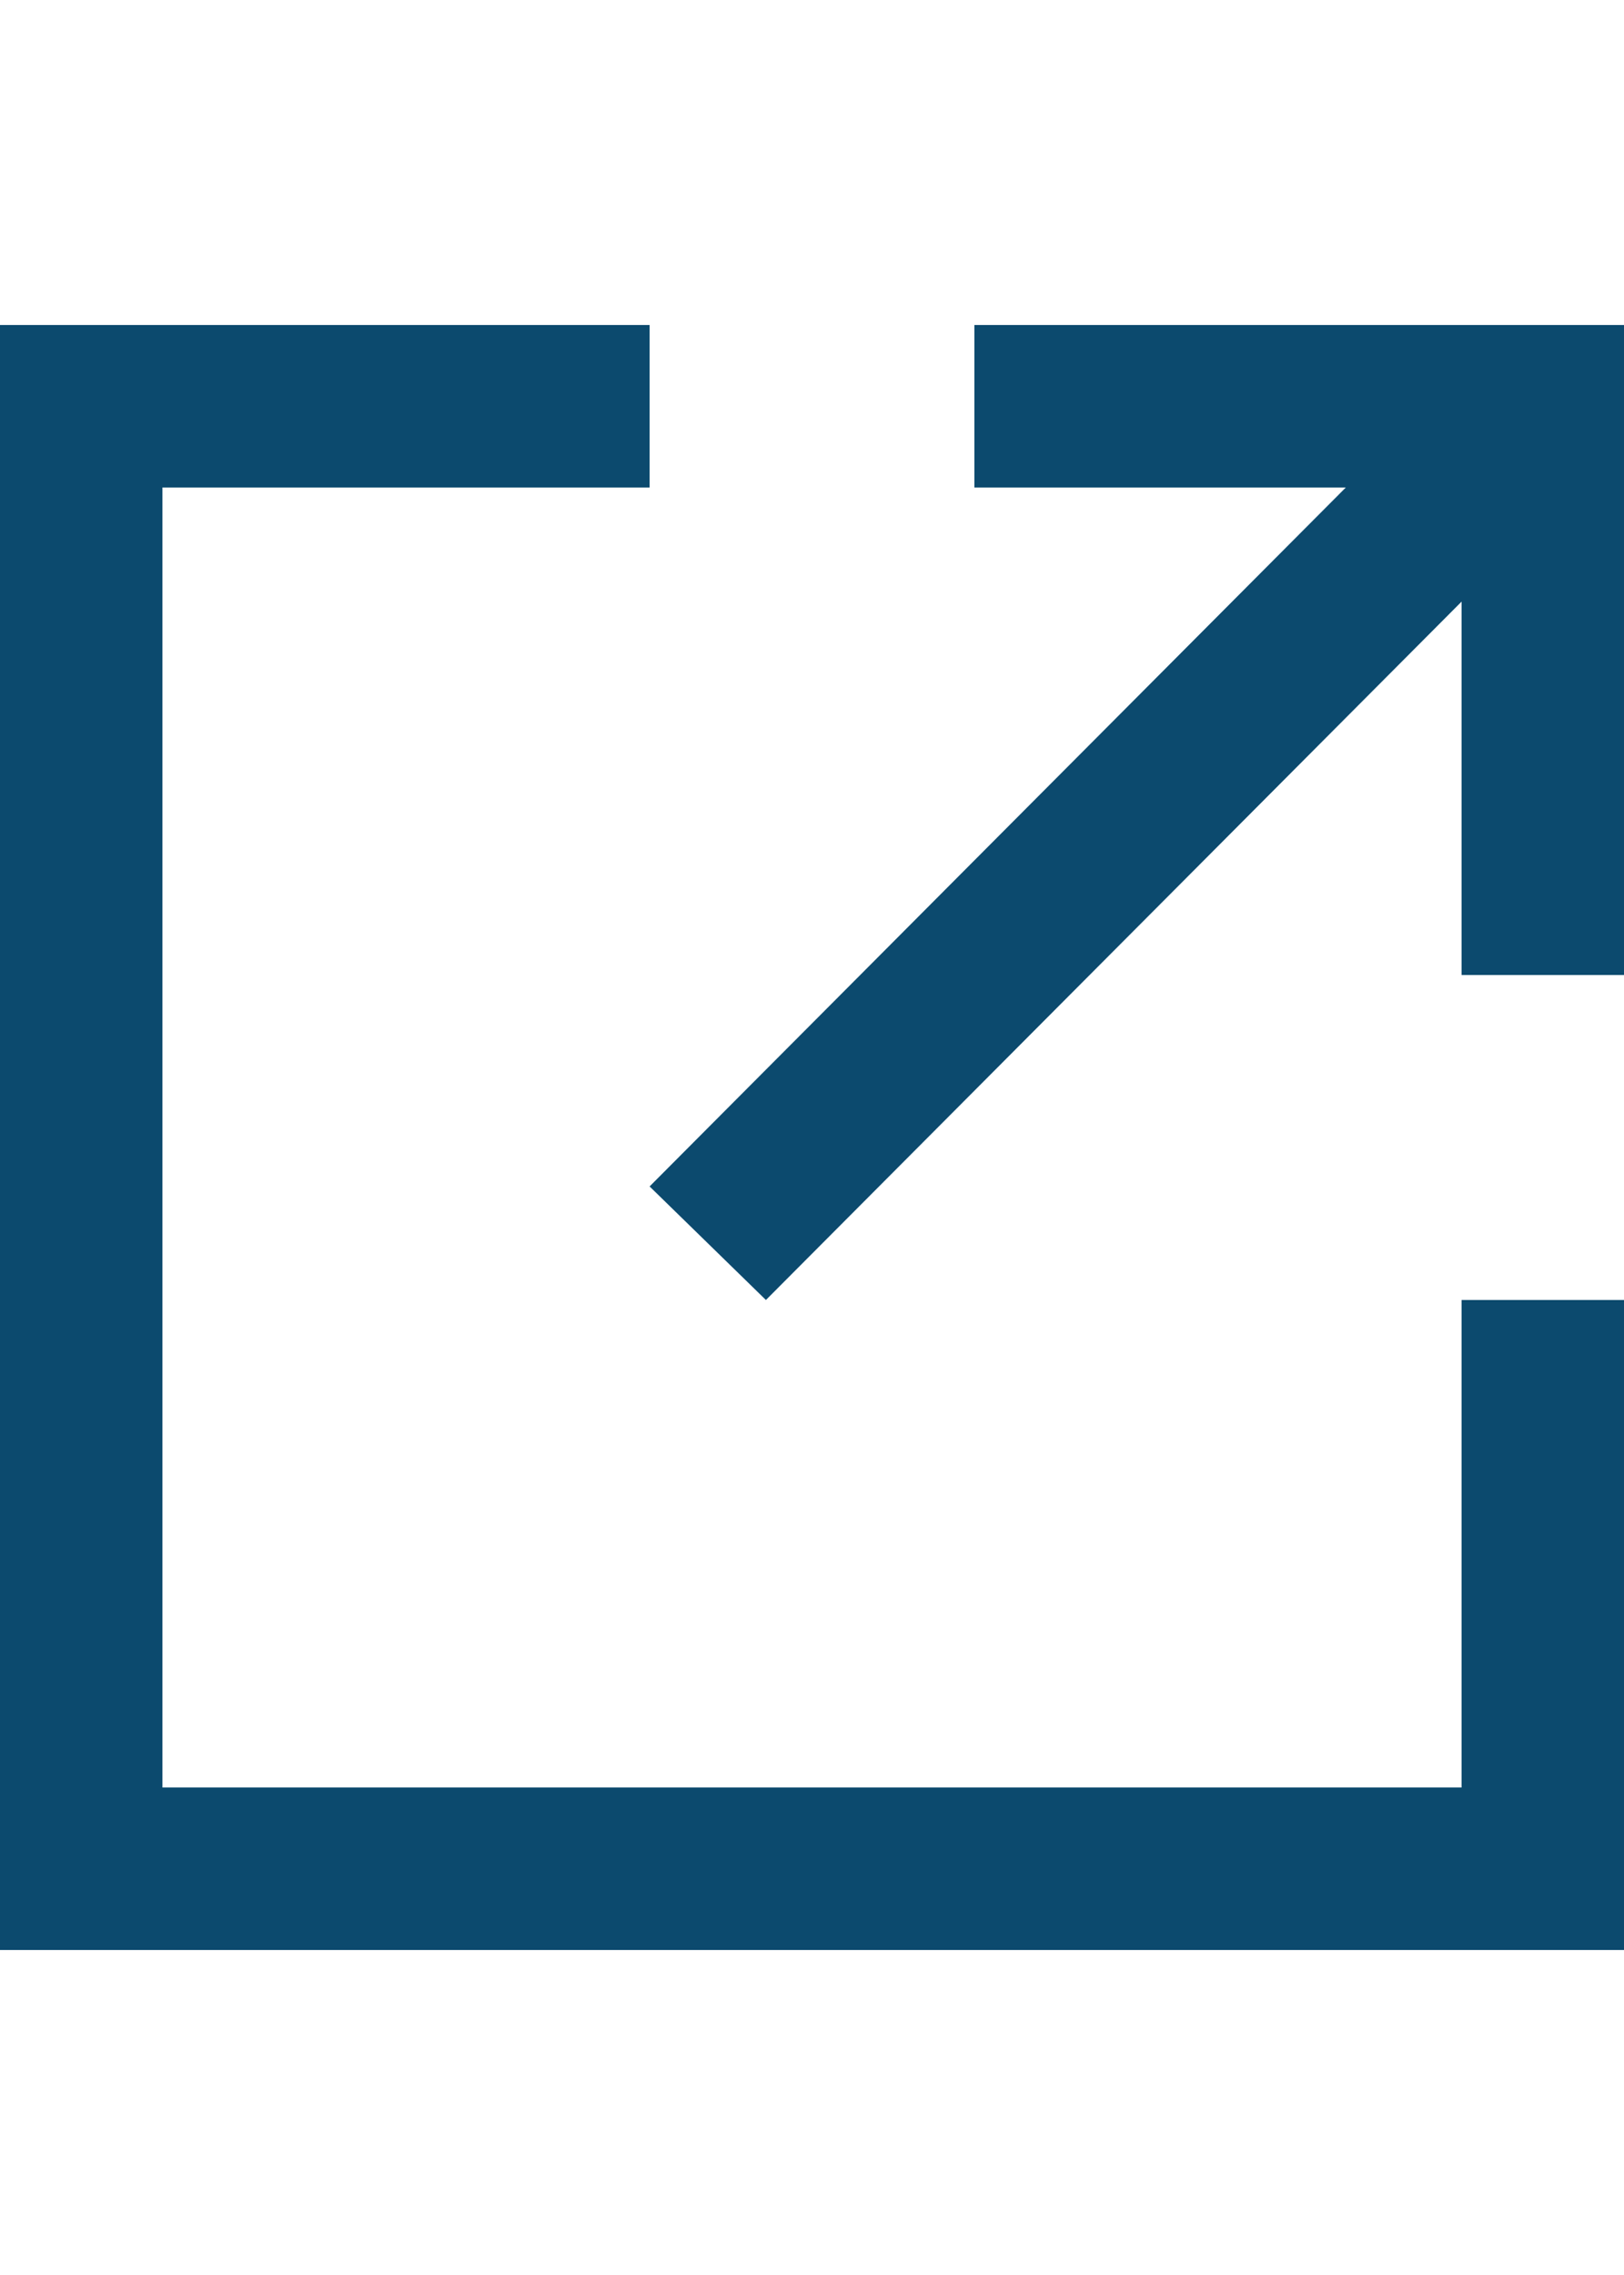 <svg xmlns:dc="http://purl.org/dc/elements/1.1/" xmlns:cc="http://creativecommons.org/ns#"
   xmlns:rdf="http://www.w3.org/1999/02/22-rdf-syntax-ns#" xmlns:svg="http://www.w3.org/2000/svg"
   xmlns="http://www.w3.org/2000/svg" xmlns:sodipodi="http://sodipodi.sourceforge.net/DTD/sodipodi-0.dtd"
   xmlns:inkscape="http://www.inkscape.org/namespaces/inkscape" viewBox="0 0 320 448" id="svg2" version="1.1"
   inkscape:version="0.91 r13725" sodipodi:docname="navigate-external.svg" fill="#0C4A6E">
   <g id="SVGRepo_bgCarrier" stroke-width="0"></g>
   <g id="SVGRepo_tracerCarrier" stroke-linecap="round" stroke-linejoin="round"></g>
   <g id="SVGRepo_iconCarrier">
      <title id="title3355">navigate-external</title>
      <defs id="defs4"></defs>
      <sodipodi:namedview id="base" pagecolor="#ffffff" bordercolor="#666666" borderopacity="1.0"
         inkscape:pageopacity="0.0" inkscape:pageshadow="2" inkscape:zoom="1.4" inkscape:cx="277.94341"
         inkscape:cy="236.75221" inkscape:document-units="px" inkscape:current-layer="layer1" showgrid="true"
         fit-margin-top="448" fit-margin-right="384" fit-margin-left="0" fit-margin-bottom="0" units="px"
         inkscape:window-width="1196" inkscape:window-height="852" inkscape:window-x="132" inkscape:window-y="423"
         inkscape:window-maximized="0" inkscape:snap-bbox="true" inkscape:bbox-nodes="true">
         <inkscape:grid type="xygrid" id="grid3347" spacingx="16" spacingy="16" empspacing="2" originx="0"
            originy="-1.7498462e-005"></inkscape:grid>
      </sodipodi:namedview>
      <g inkscape:label="Layer 1" inkscape:groupmode="layer" id="layer1" transform="translate(0,-604.362)">
         <path
            style="fill-opacity:1;stroke:none;stroke-width:64;stroke-linecap:round;stroke-miterlimit:4;stroke-dasharray:none;stroke-opacity:1"
            d="M 0 64 L 0 96 L 0 352 L 0 384 L 320 384 L 320 352 L 320 256 L 288 256 L 288 352 L 32 352 L 32 96 L 128 96 L 128 64 L 32 64 L 0 64 z "
            transform="translate(0,604.362)" id="rect3345"></path>
         <path
            style="fill-rule:evenodd;stroke:none;stroke-width:1px;stroke-linecap:butt;stroke-linejoin:miter;stroke-opacity:1"
            d="M 192 64 L 192 96 L 265.186 96 L 128 233.637 L 150.92 256 L 288 118.469 L 288 192 L 320 192 L 320 86.363 L 320 64 L 297.08 64 L 192 64 z "
            transform="translate(0,604.362)" id="path3366"></path>
      </g>
   </g>
</svg>